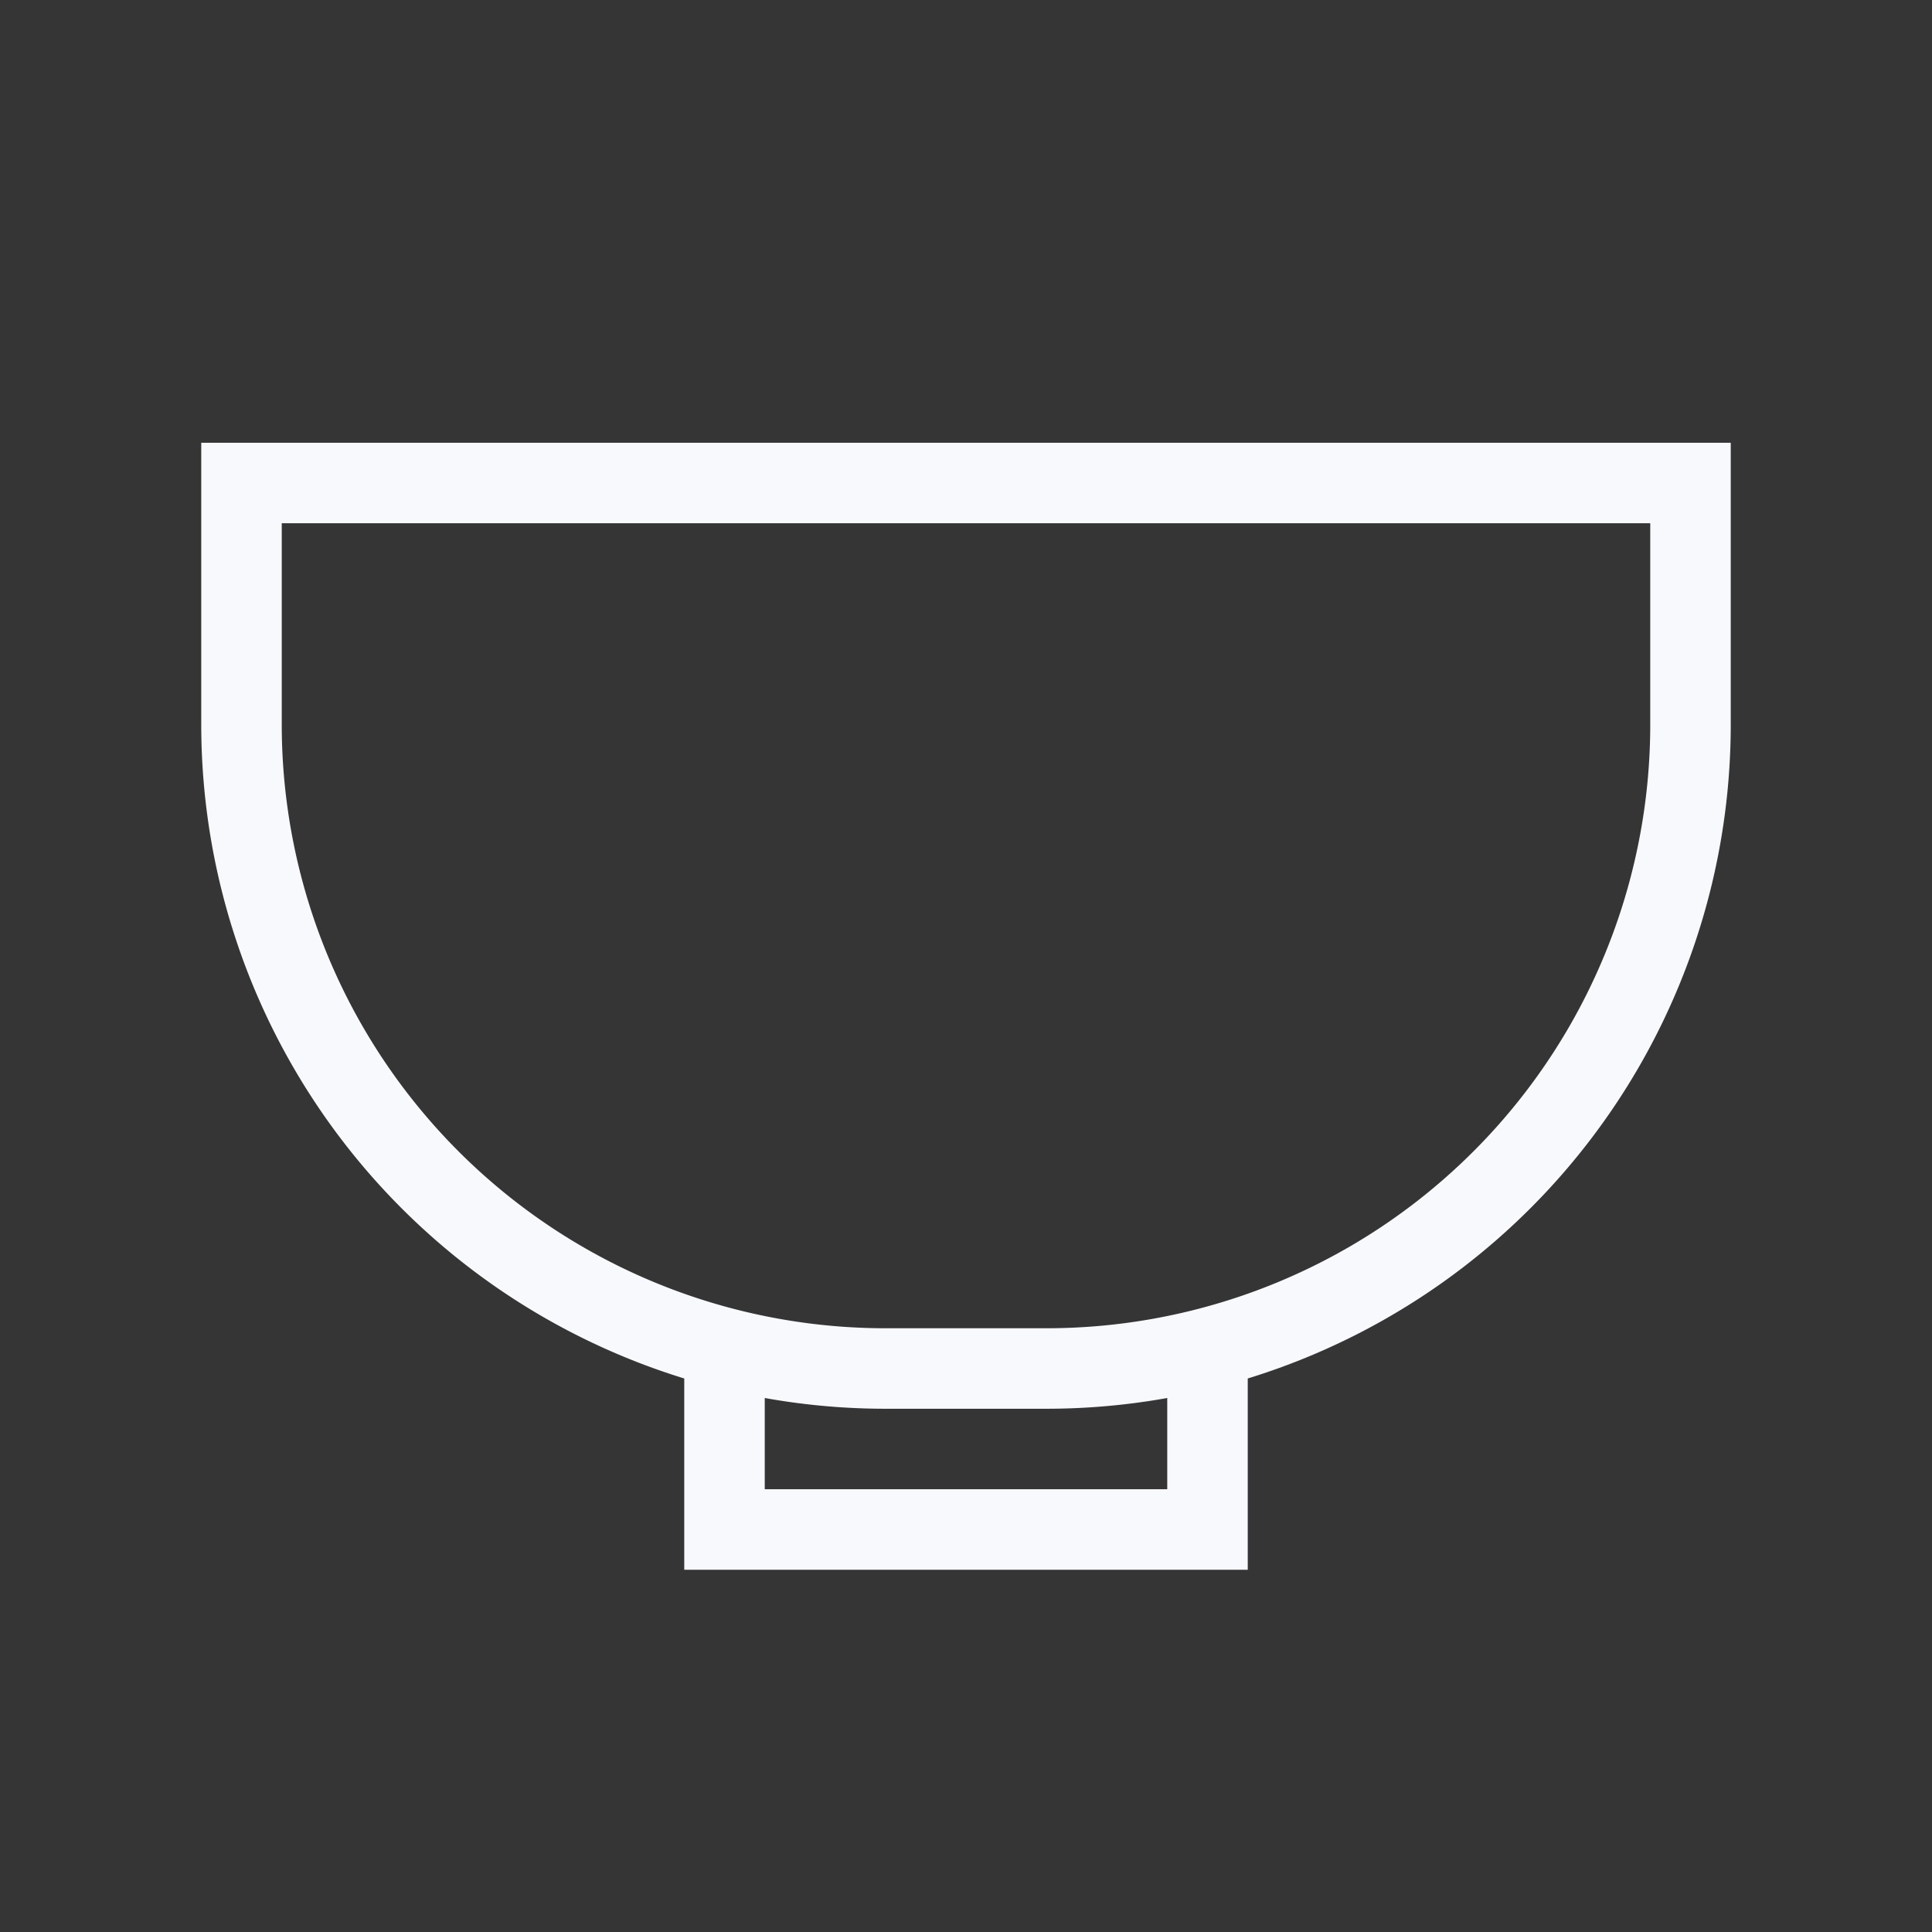 <svg xmlns="http://www.w3.org/2000/svg" width="24" height="24" fill="none"><rect width="100%" height="100%" fill="#333333" stroke="none"/><path fill="#fff" fill-opacity=".01" d="M24 0v24H0V0z"/><path stroke="#F7F9FC" d="M9 16.5V19h6v-2.5M21 6H3v3a8 8 0 0 0 8 8h2a8 8 0 0 0 8-8z"/></svg>